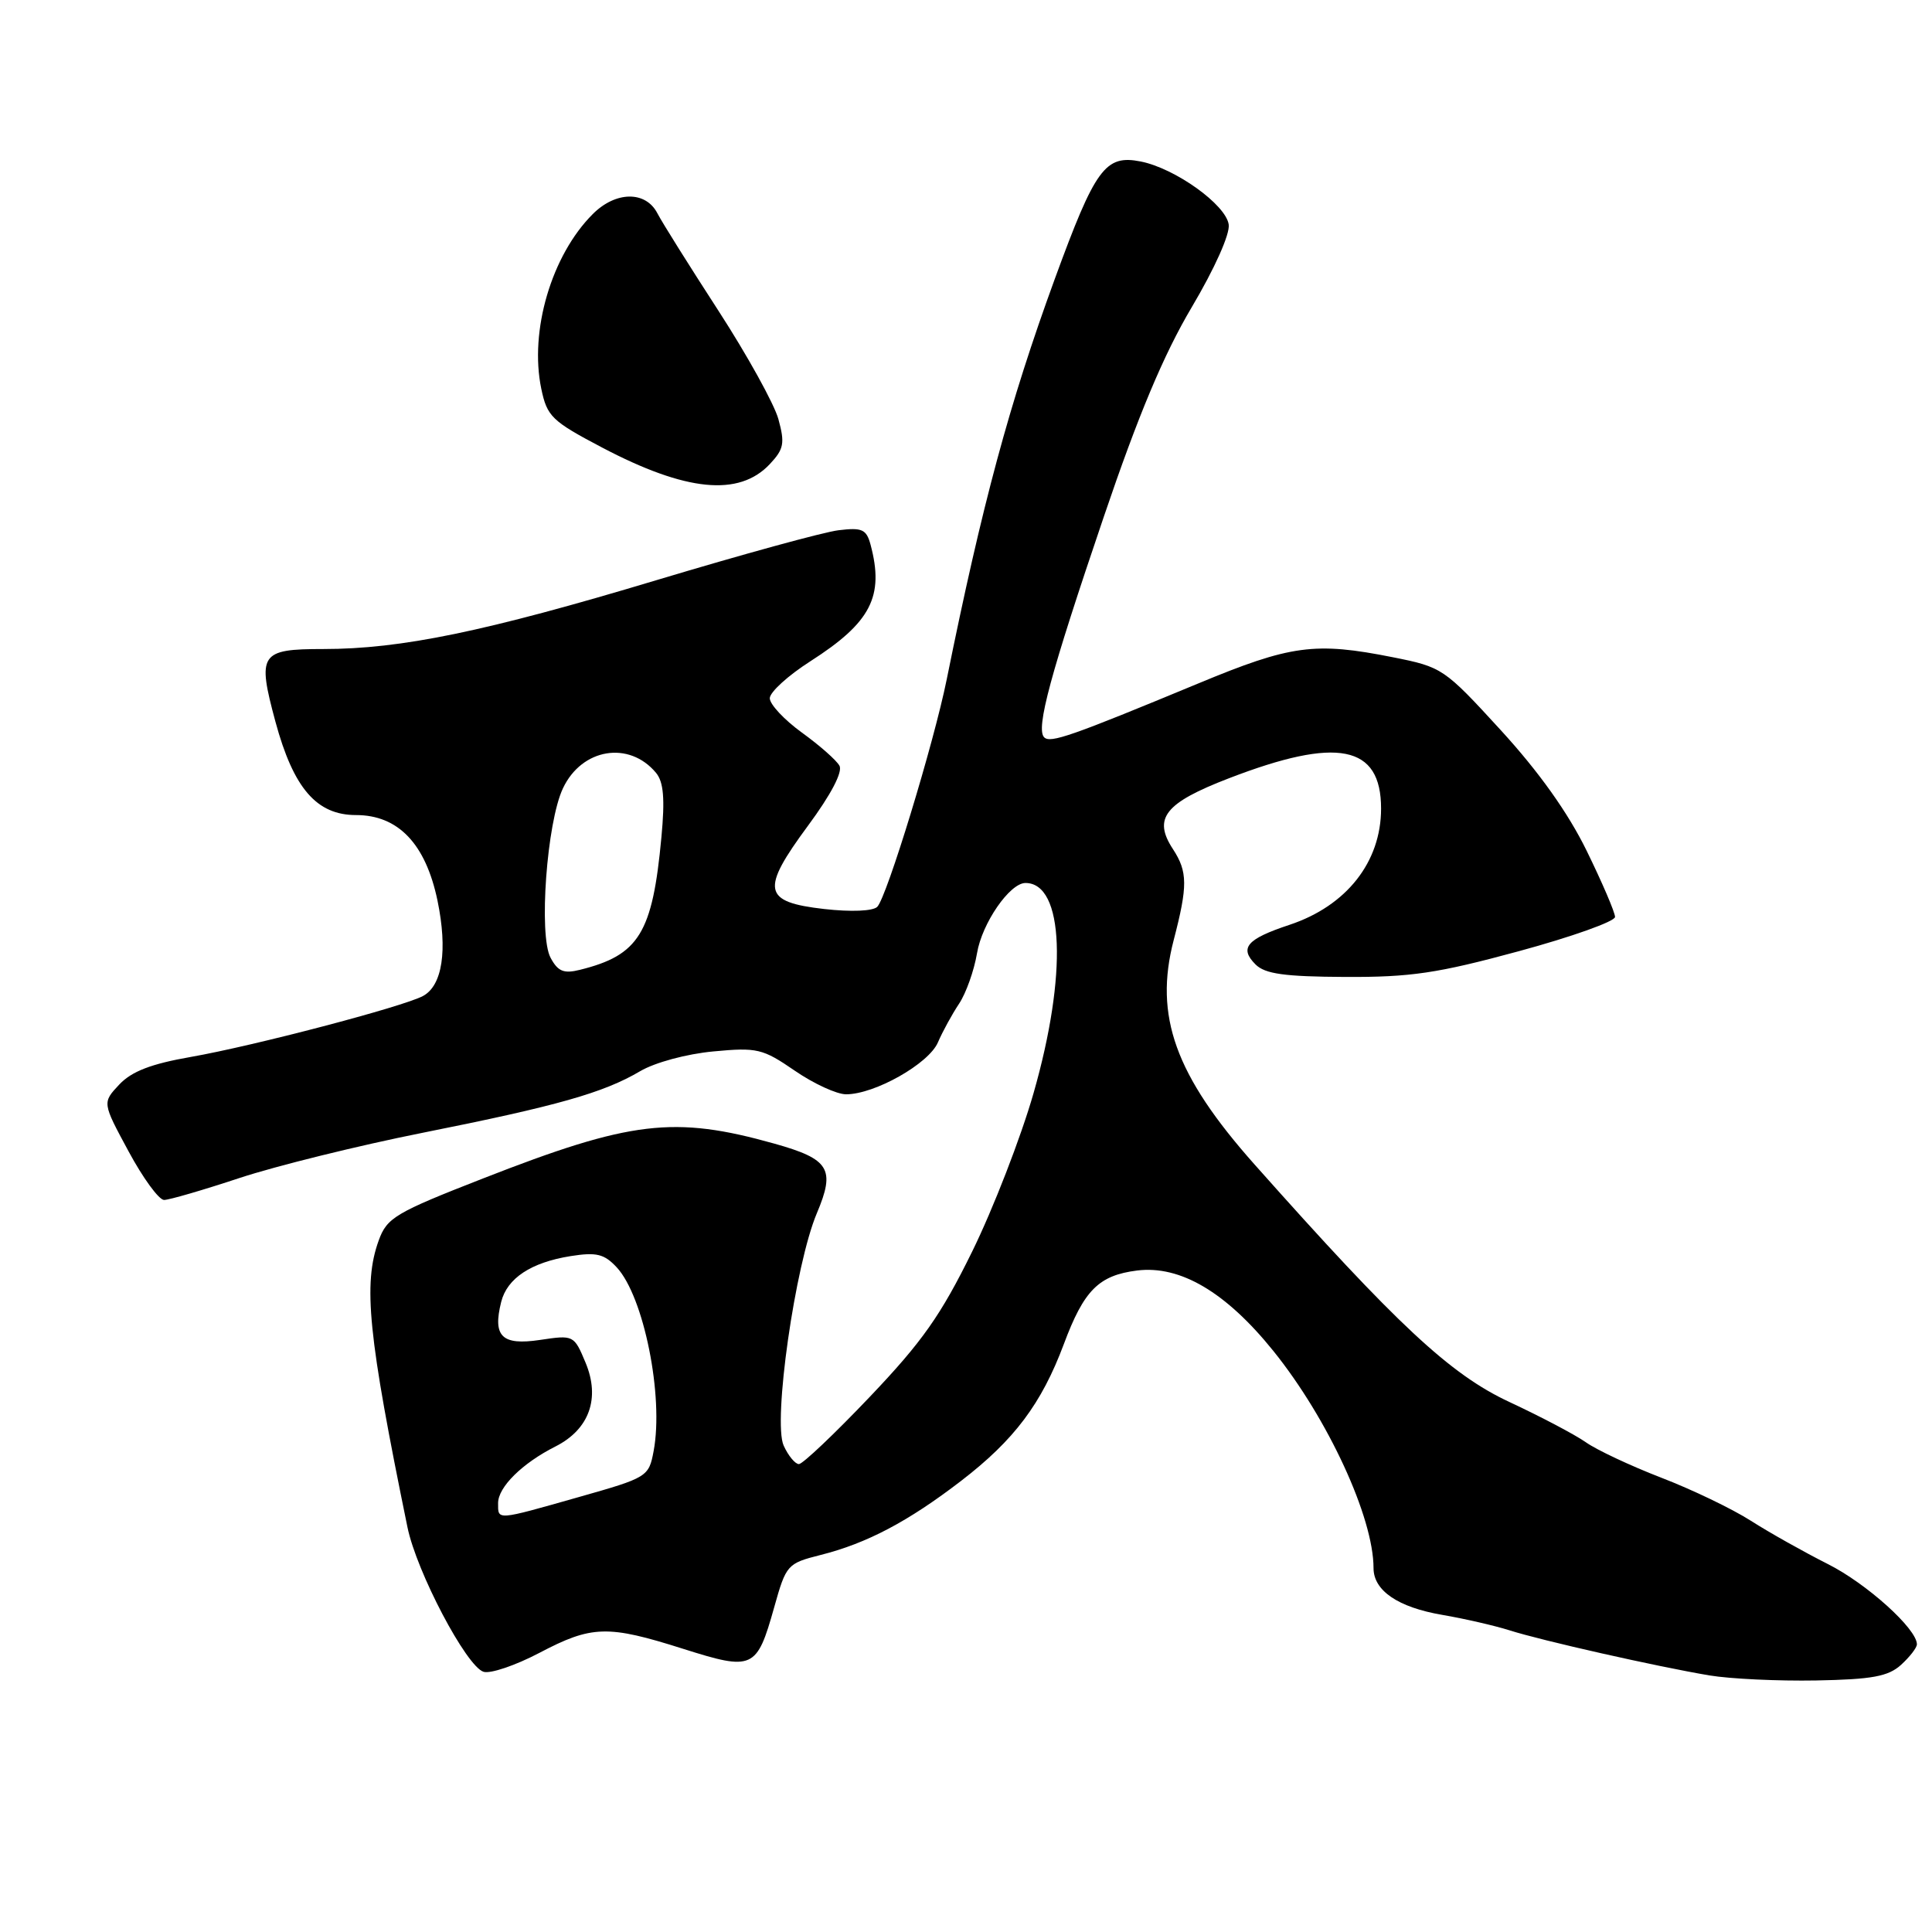 <?xml version="1.0" encoding="UTF-8" standalone="no"?>
<!DOCTYPE svg PUBLIC "-//W3C//DTD SVG 1.1//EN" "http://www.w3.org/Graphics/SVG/1.1/DTD/svg11.dtd" >
<svg xmlns="http://www.w3.org/2000/svg" xmlns:xlink="http://www.w3.org/1999/xlink" version="1.1" viewBox="0 0 256 256">
 <g >
 <path fill="currentColor"
d=" M 251.90 220.60 C 253.05 219.55 254.00 218.33 254.00 217.88 C 254.00 215.83 247.33 209.82 242.19 207.24 C 239.06 205.66 234.47 203.09 232.00 201.51 C 229.53 199.93 224.18 197.36 220.12 195.80 C 216.06 194.23 211.56 192.12 210.12 191.10 C 208.68 190.09 204.12 187.69 200.00 185.77 C 192.16 182.12 185.11 175.54 166.21 154.27 C 155.72 142.46 152.90 134.63 155.52 124.57 C 157.39 117.39 157.38 115.51 155.42 112.51 C 152.74 108.42 154.34 106.40 162.83 103.13 C 177.22 97.58 183.00 98.72 183.00 107.14 C 183.00 114.22 178.42 120.04 170.85 122.55 C 165.18 124.43 164.18 125.61 166.37 127.80 C 167.63 129.05 170.20 129.41 178.24 129.45 C 186.92 129.49 190.47 128.97 201.25 126.04 C 208.26 124.14 214.00 122.09 214.00 121.50 C 214.00 120.90 212.31 116.96 210.25 112.75 C 207.77 107.68 203.92 102.28 198.86 96.75 C 191.36 88.56 191.10 88.39 184.57 87.09 C 174.23 85.03 171.05 85.46 158.78 90.56 C 141.90 97.56 139.18 98.51 138.36 97.70 C 137.22 96.56 139.18 89.32 146.25 68.50 C 150.84 54.97 154.20 46.97 157.91 40.71 C 160.94 35.60 163.00 31.01 162.81 29.75 C 162.43 27.11 155.72 22.31 151.16 21.40 C 146.45 20.47 145.14 22.26 139.75 37.00 C 133.75 53.44 130.15 66.76 125.45 90.00 C 123.75 98.44 117.50 118.90 116.24 120.16 C 115.67 120.73 112.78 120.85 109.22 120.45 C 101.06 119.52 100.76 117.95 107.08 109.39 C 110.11 105.29 111.69 102.27 111.23 101.46 C 110.83 100.73 108.59 98.76 106.25 97.07 C 103.91 95.37 102.00 93.33 102.00 92.52 C 102.00 91.72 104.42 89.51 107.38 87.62 C 115.41 82.48 117.19 79.03 115.35 72.16 C 114.80 70.13 114.23 69.88 111.11 70.26 C 109.12 70.50 98.28 73.48 87.00 76.87 C 64.28 83.70 53.16 86.00 42.84 86.00 C 34.45 86.00 34.06 86.61 36.50 95.64 C 38.89 104.45 41.95 108.00 47.17 108.00 C 52.77 108.00 56.40 111.81 57.97 119.33 C 59.33 125.92 58.62 130.60 56.04 131.98 C 53.36 133.41 33.57 138.60 25.28 140.05 C 20.02 140.97 17.45 141.96 15.80 143.71 C 13.55 146.11 13.55 146.11 17.03 152.55 C 18.94 156.10 21.06 159.00 21.74 159.00 C 22.41 159.00 26.91 157.69 31.74 156.09 C 36.56 154.50 47.47 151.80 56.00 150.10 C 73.84 146.54 79.96 144.81 84.82 141.94 C 86.79 140.78 90.98 139.65 94.52 139.32 C 100.33 138.77 101.06 138.95 105.31 141.87 C 107.81 143.59 110.87 145.00 112.11 145.00 C 115.90 145.00 123.07 140.95 124.28 138.12 C 124.90 136.68 126.16 134.38 127.08 133.00 C 128.00 131.62 129.07 128.62 129.46 126.31 C 130.12 122.33 133.80 117.00 135.88 117.00 C 140.99 117.00 141.46 129.12 136.95 144.85 C 135.27 150.71 131.61 160.15 128.82 165.83 C 124.67 174.28 122.20 177.79 115.26 185.08 C 110.59 189.99 106.36 194.00 105.86 194.00 C 105.37 194.00 104.45 192.90 103.84 191.55 C 102.39 188.36 105.36 167.56 108.24 160.75 C 110.71 154.90 109.92 153.59 102.62 151.54 C 89.32 147.81 83.59 148.49 63.98 156.16 C 52.38 160.69 51.27 161.35 50.18 164.37 C 48.09 170.15 48.77 176.91 53.99 202.36 C 55.20 208.27 61.79 220.80 64.07 221.52 C 64.97 221.81 68.30 220.68 71.46 219.02 C 78.42 215.36 80.51 215.30 90.53 218.48 C 99.78 221.41 100.28 221.18 102.58 212.99 C 104.17 207.32 104.32 207.16 108.74 206.04 C 114.84 204.51 120.34 201.61 127.33 196.24 C 134.40 190.81 138.00 186.01 140.96 178.11 C 143.63 170.95 145.59 168.99 150.67 168.35 C 156.39 167.64 162.44 171.21 168.72 179.00 C 175.96 187.98 182.00 201.07 182.00 207.78 C 182.00 210.77 185.25 212.98 191.11 213.98 C 194.08 214.49 198.07 215.41 200.00 216.02 C 204.24 217.38 219.61 220.84 226.50 222.00 C 229.25 222.46 235.62 222.76 240.65 222.67 C 248.08 222.53 250.19 222.14 251.90 220.60 Z  M 102.00 61.50 C 103.87 59.51 104.02 58.74 103.14 55.53 C 102.58 53.51 99.00 47.05 95.20 41.18 C 91.39 35.30 87.74 29.49 87.10 28.25 C 85.55 25.27 81.58 25.32 78.54 28.37 C 73.08 33.83 70.13 43.84 71.72 51.50 C 72.49 55.19 73.11 55.79 79.78 59.30 C 90.90 65.15 97.92 65.84 102.00 61.50 Z  M 66.00 199.17 C 66.00 197.05 69.19 193.89 73.61 191.66 C 78.08 189.40 79.56 185.28 77.59 180.56 C 76.06 176.90 76.01 176.88 71.54 177.55 C 66.50 178.30 65.26 177.09 66.41 172.51 C 67.20 169.37 70.36 167.28 75.61 166.44 C 79.03 165.90 80.06 166.15 81.71 167.92 C 85.31 171.78 87.97 185.02 86.61 192.27 C 85.97 195.68 85.80 195.79 76.69 198.37 C 65.66 201.50 66.00 201.47 66.00 199.17 Z  M 72.95 126.90 C 71.36 123.93 72.45 108.95 74.60 104.44 C 77.10 99.15 83.37 98.12 86.93 102.41 C 87.93 103.62 88.12 105.83 87.64 110.94 C 86.46 123.67 84.67 126.57 76.83 128.51 C 74.70 129.04 73.92 128.72 72.95 126.90 Z "/>
</g>
</svg>